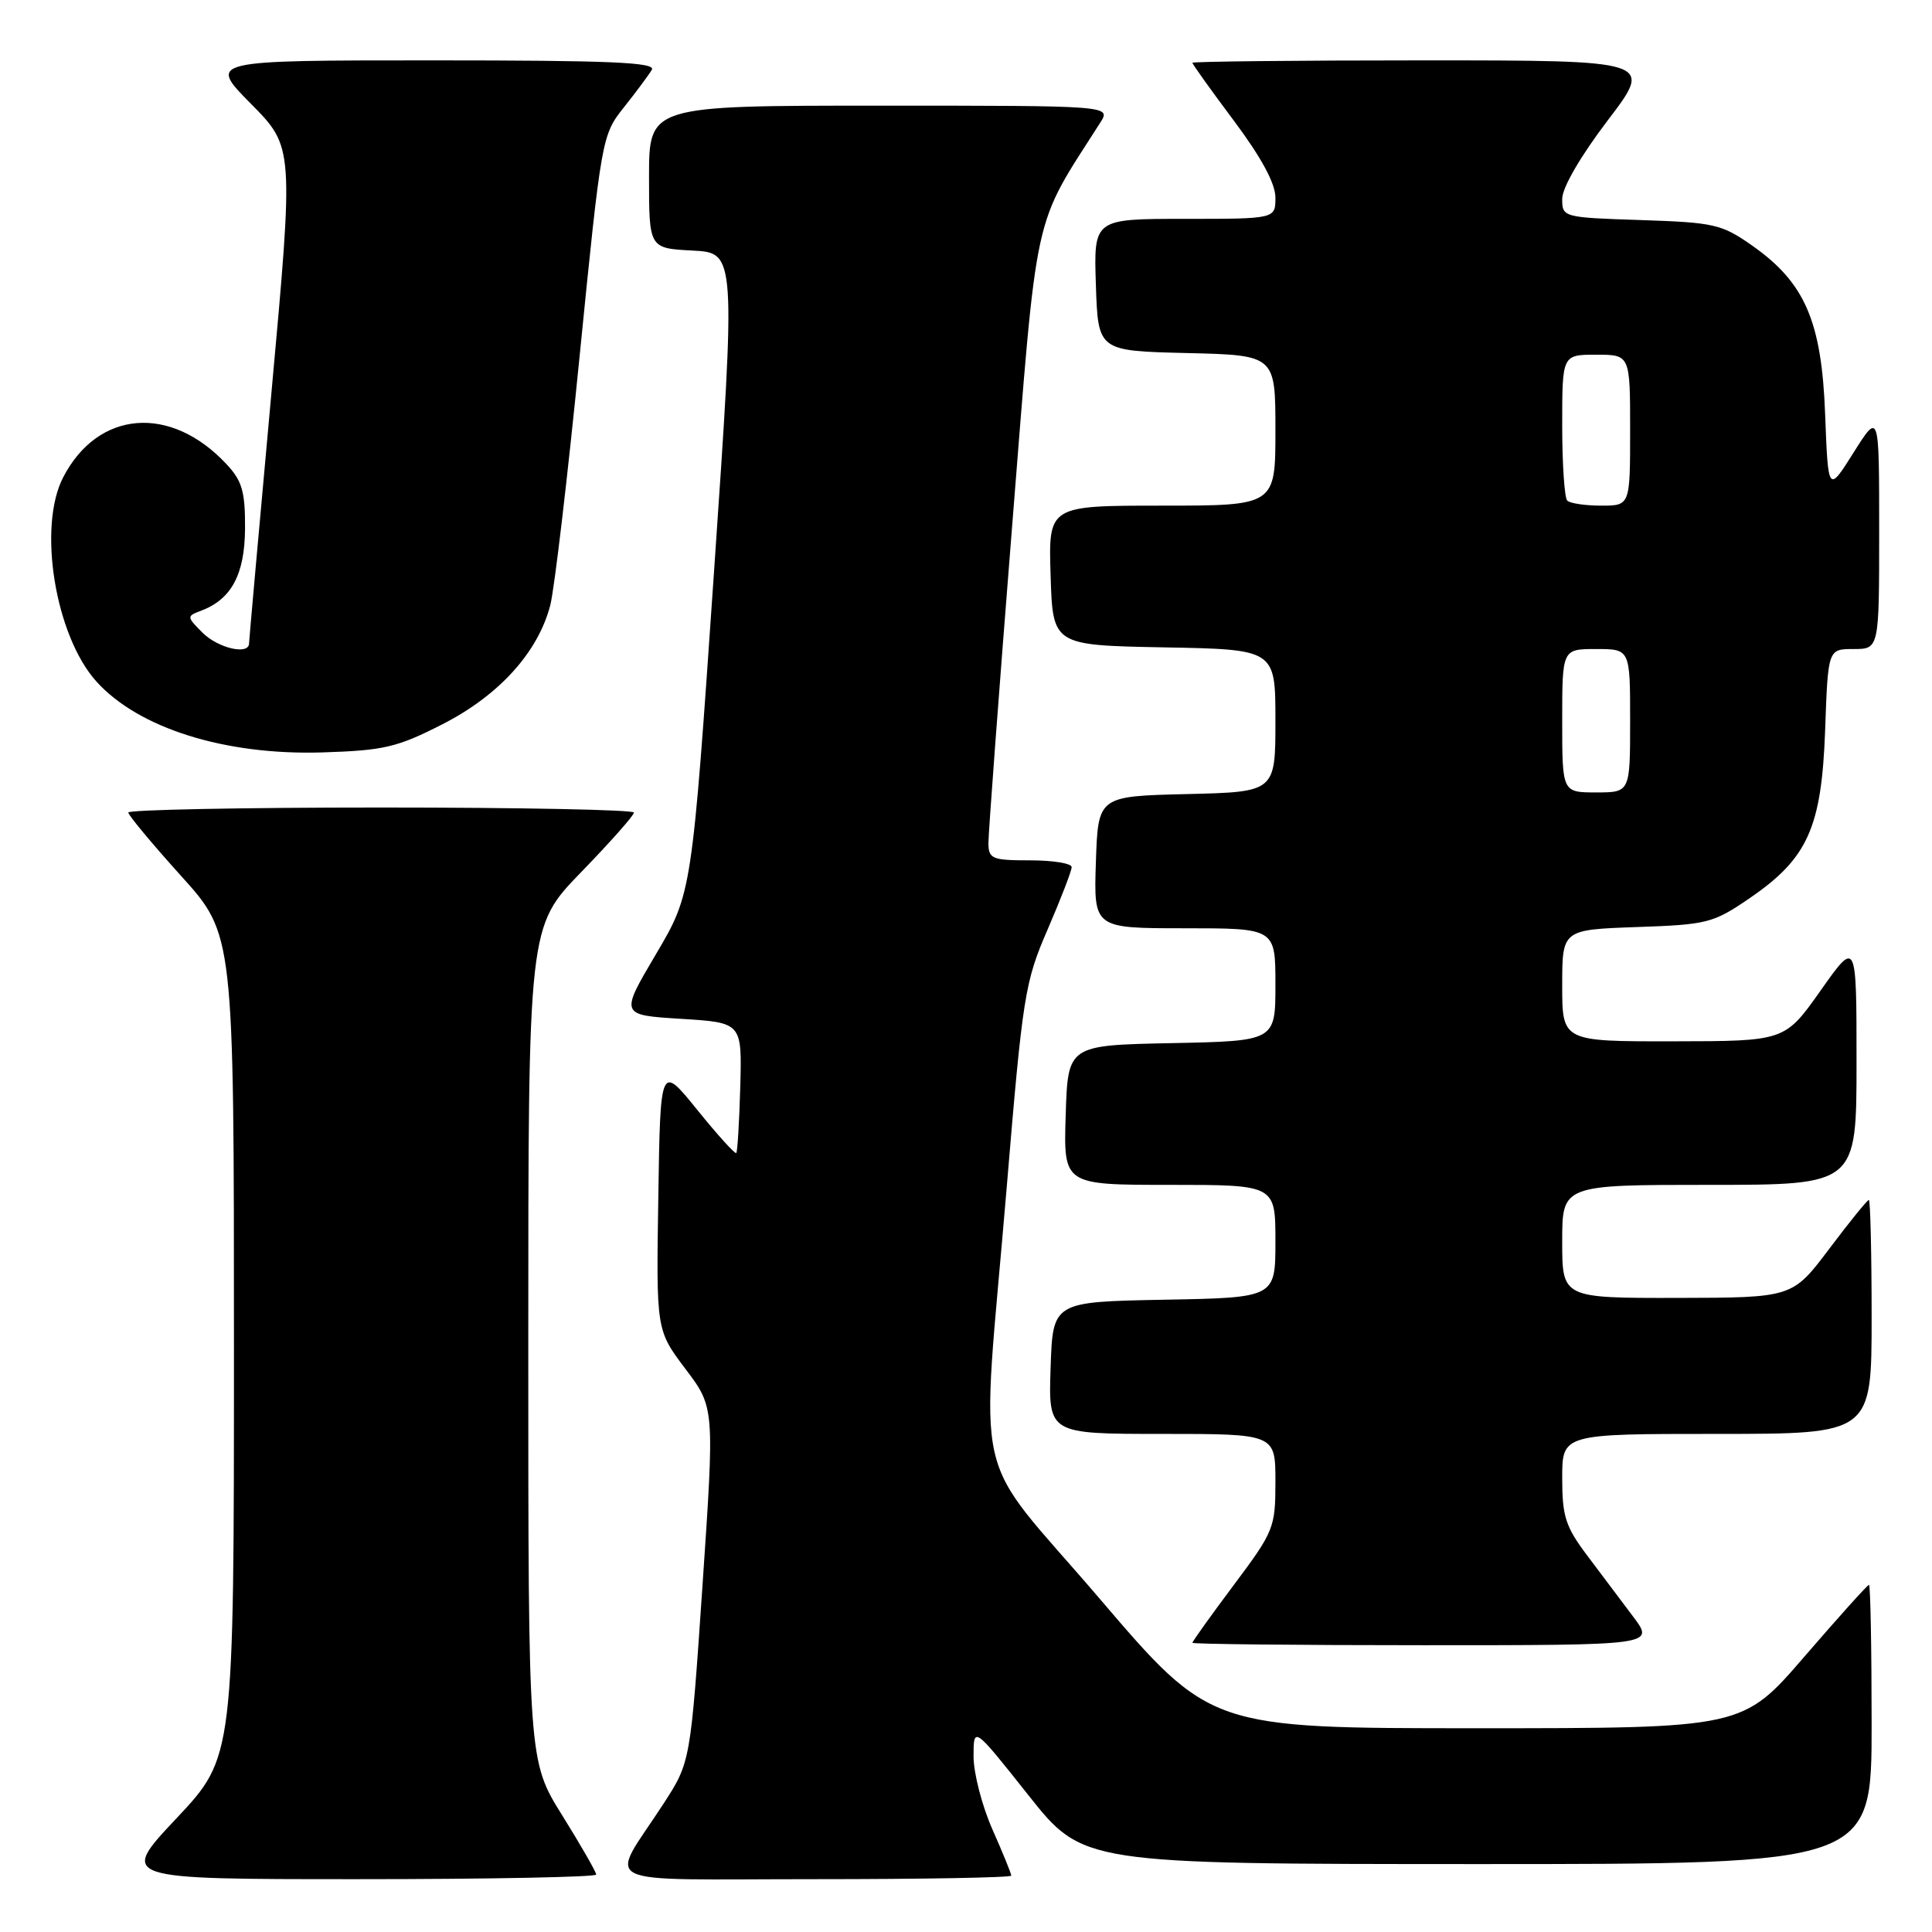 <?xml version="1.0" encoding="UTF-8" standalone="no"?>
<!DOCTYPE svg PUBLIC "-//W3C//DTD SVG 1.1//EN" "http://www.w3.org/Graphics/SVG/1.1/DTD/svg11.dtd" >
<svg xmlns="http://www.w3.org/2000/svg" xmlns:xlink="http://www.w3.org/1999/xlink" version="1.1" viewBox="0 0 256 256">
 <g >
 <path fill="currentColor"
d=" M 79.00 248.39 C 79.00 248.05 76.97 244.52 74.50 240.55 C 70.00 233.33 70.00 233.33 70.00 178.06 C 70.00 122.79 70.00 122.79 77.00 115.57 C 80.85 111.60 84.00 108.05 84.00 107.67 C 84.00 107.30 68.93 107.00 50.50 107.00 C 32.07 107.00 17.00 107.30 17.00 107.66 C 17.00 108.02 20.15 111.80 24.00 116.07 C 31.00 123.82 31.00 123.82 31.00 178.33 C 31.00 232.83 31.00 232.83 23.40 240.92 C 15.79 249.00 15.79 249.00 47.40 249.00 C 64.78 249.00 79.00 248.72 79.00 248.39 Z  M 134.00 248.53 C 134.00 248.27 132.88 245.51 131.50 242.40 C 130.12 239.29 129.00 234.94 129.00 232.73 C 129.00 228.71 129.00 228.71 136.25 237.85 C 143.50 246.99 143.50 246.99 195.75 247.00 C 248.00 247.00 248.00 247.00 248.00 228.50 C 248.00 218.32 247.84 210.00 247.65 210.00 C 247.45 210.00 243.61 214.28 239.10 219.50 C 230.91 229.00 230.91 229.00 195.65 229.00 C 160.38 229.00 160.38 229.00 145.69 211.81 C 128.43 191.63 129.96 198.34 133.38 157.50 C 135.52 131.84 135.79 130.14 138.82 123.15 C 140.57 119.10 142.00 115.39 142.00 114.90 C 142.00 114.40 139.53 114.00 136.50 114.00 C 131.47 114.00 131.00 113.81 130.97 111.75 C 130.96 110.51 132.36 91.72 134.09 70.00 C 137.53 26.83 136.74 30.43 145.79 16.25 C 147.23 14.00 147.23 14.00 116.62 14.00 C 86.00 14.00 86.00 14.00 86.00 23.45 C 86.00 32.90 86.00 32.90 91.76 33.20 C 97.51 33.50 97.51 33.50 94.60 75.93 C 91.68 118.37 91.68 118.37 86.92 126.43 C 82.15 134.50 82.15 134.50 90.23 135.00 C 98.32 135.50 98.32 135.50 98.09 143.99 C 97.96 148.65 97.72 152.61 97.56 152.78 C 97.39 152.94 95.06 150.37 92.38 147.05 C 87.50 141.02 87.50 141.02 87.23 158.64 C 86.95 176.25 86.95 176.25 90.82 181.38 C 94.69 186.50 94.69 186.50 93.09 210.00 C 91.49 233.50 91.49 233.50 87.90 239.03 C 80.65 250.19 78.25 249.00 107.96 249.00 C 122.28 249.00 134.00 248.79 134.00 248.53 Z  M 216.43 214.25 C 214.88 212.19 212.13 208.52 210.31 206.11 C 207.44 202.30 207.00 200.93 207.00 195.86 C 207.00 190.00 207.00 190.00 227.50 190.00 C 248.00 190.00 248.00 190.00 248.00 174.50 C 248.00 165.97 247.83 159.00 247.63 159.00 C 247.43 159.00 245.06 161.91 242.38 165.48 C 237.50 171.95 237.50 171.95 222.25 171.98 C 207.00 172.00 207.00 172.00 207.00 164.50 C 207.00 157.00 207.00 157.00 226.50 157.00 C 246.00 157.00 246.00 157.00 246.00 140.76 C 246.00 124.51 246.00 124.51 241.25 131.24 C 236.50 137.96 236.50 137.96 221.75 137.98 C 207.00 138.00 207.00 138.00 207.00 130.59 C 207.00 123.19 207.00 123.19 216.87 122.84 C 226.22 122.52 227.00 122.32 231.80 119.04 C 239.54 113.75 241.37 109.69 241.84 96.75 C 242.22 86.00 242.22 86.00 245.61 86.00 C 249.00 86.00 249.00 86.00 249.00 70.30 C 249.00 54.59 249.00 54.59 245.62 59.95 C 242.24 65.32 242.24 65.32 241.84 54.91 C 241.38 42.57 239.17 37.46 232.17 32.54 C 228.12 29.70 227.14 29.48 217.42 29.16 C 207.10 28.82 207.00 28.79 207.00 26.35 C 207.00 24.87 209.43 20.69 213.04 15.94 C 219.09 8.00 219.09 8.00 188.54 8.00 C 171.75 8.00 158.00 8.15 158.00 8.32 C 158.00 8.50 160.47 11.96 163.50 16.00 C 167.13 20.86 169.00 24.31 169.00 26.18 C 169.00 29.00 169.00 29.00 156.96 29.00 C 144.92 29.00 144.92 29.00 145.21 37.75 C 145.50 46.50 145.50 46.50 157.25 46.78 C 169.00 47.06 169.00 47.06 169.00 57.03 C 169.00 67.00 169.00 67.00 153.96 67.00 C 138.92 67.00 138.92 67.00 139.21 76.25 C 139.50 85.50 139.50 85.50 154.25 85.78 C 169.00 86.05 169.00 86.05 169.00 95.49 C 169.00 104.94 169.00 104.94 157.25 105.22 C 145.50 105.50 145.50 105.50 145.21 114.25 C 144.92 123.00 144.92 123.00 156.96 123.00 C 169.00 123.00 169.00 123.00 169.00 130.47 C 169.00 137.94 169.00 137.94 155.25 138.22 C 141.50 138.50 141.50 138.50 141.21 147.75 C 140.92 157.00 140.92 157.00 154.96 157.00 C 169.00 157.00 169.00 157.00 169.00 164.47 C 169.00 171.95 169.00 171.95 154.25 172.22 C 139.50 172.50 139.50 172.50 139.21 181.25 C 138.92 190.00 138.92 190.00 153.96 190.00 C 169.00 190.00 169.00 190.00 169.00 196.32 C 169.00 202.43 168.81 202.90 163.50 210.00 C 160.47 214.04 158.00 217.50 158.00 217.68 C 158.00 217.85 171.78 218.00 188.62 218.00 C 219.24 218.00 219.24 218.00 216.43 214.25 Z  M 58.64 95.96 C 66.12 92.14 71.29 86.44 72.91 80.21 C 73.45 78.17 75.20 63.32 76.80 47.21 C 79.70 18.20 79.75 17.89 82.68 14.21 C 84.30 12.17 85.96 9.94 86.37 9.25 C 86.96 8.26 80.89 8.00 57.34 8.00 C 27.56 8.00 27.56 8.00 33.25 13.75 C 38.93 19.50 38.93 19.50 35.97 52.00 C 34.34 69.88 33.01 84.84 33.00 85.25 C 33.00 86.84 28.90 85.90 26.83 83.83 C 24.74 81.74 24.73 81.64 26.58 80.95 C 30.66 79.43 32.43 76.15 32.47 70.02 C 32.49 65.13 32.09 63.72 30.00 61.49 C 22.60 53.57 12.97 54.35 8.37 63.25 C 4.96 69.84 7.32 84.27 12.79 90.32 C 18.39 96.51 29.82 100.09 42.69 99.70 C 50.89 99.44 52.60 99.04 58.64 95.96 Z  M 207.00 95.50 C 207.00 86.00 207.00 86.00 211.50 86.00 C 216.00 86.00 216.00 86.00 216.00 95.50 C 216.00 105.00 216.00 105.00 211.50 105.00 C 207.00 105.00 207.00 105.00 207.00 95.50 Z  M 207.67 66.33 C 207.30 65.97 207.00 61.47 207.00 56.33 C 207.00 47.00 207.00 47.00 211.50 47.00 C 216.00 47.00 216.00 47.00 216.00 57.00 C 216.00 67.00 216.00 67.00 212.17 67.00 C 210.06 67.00 208.03 66.70 207.67 66.33 Z "/>
</g>
</svg>
